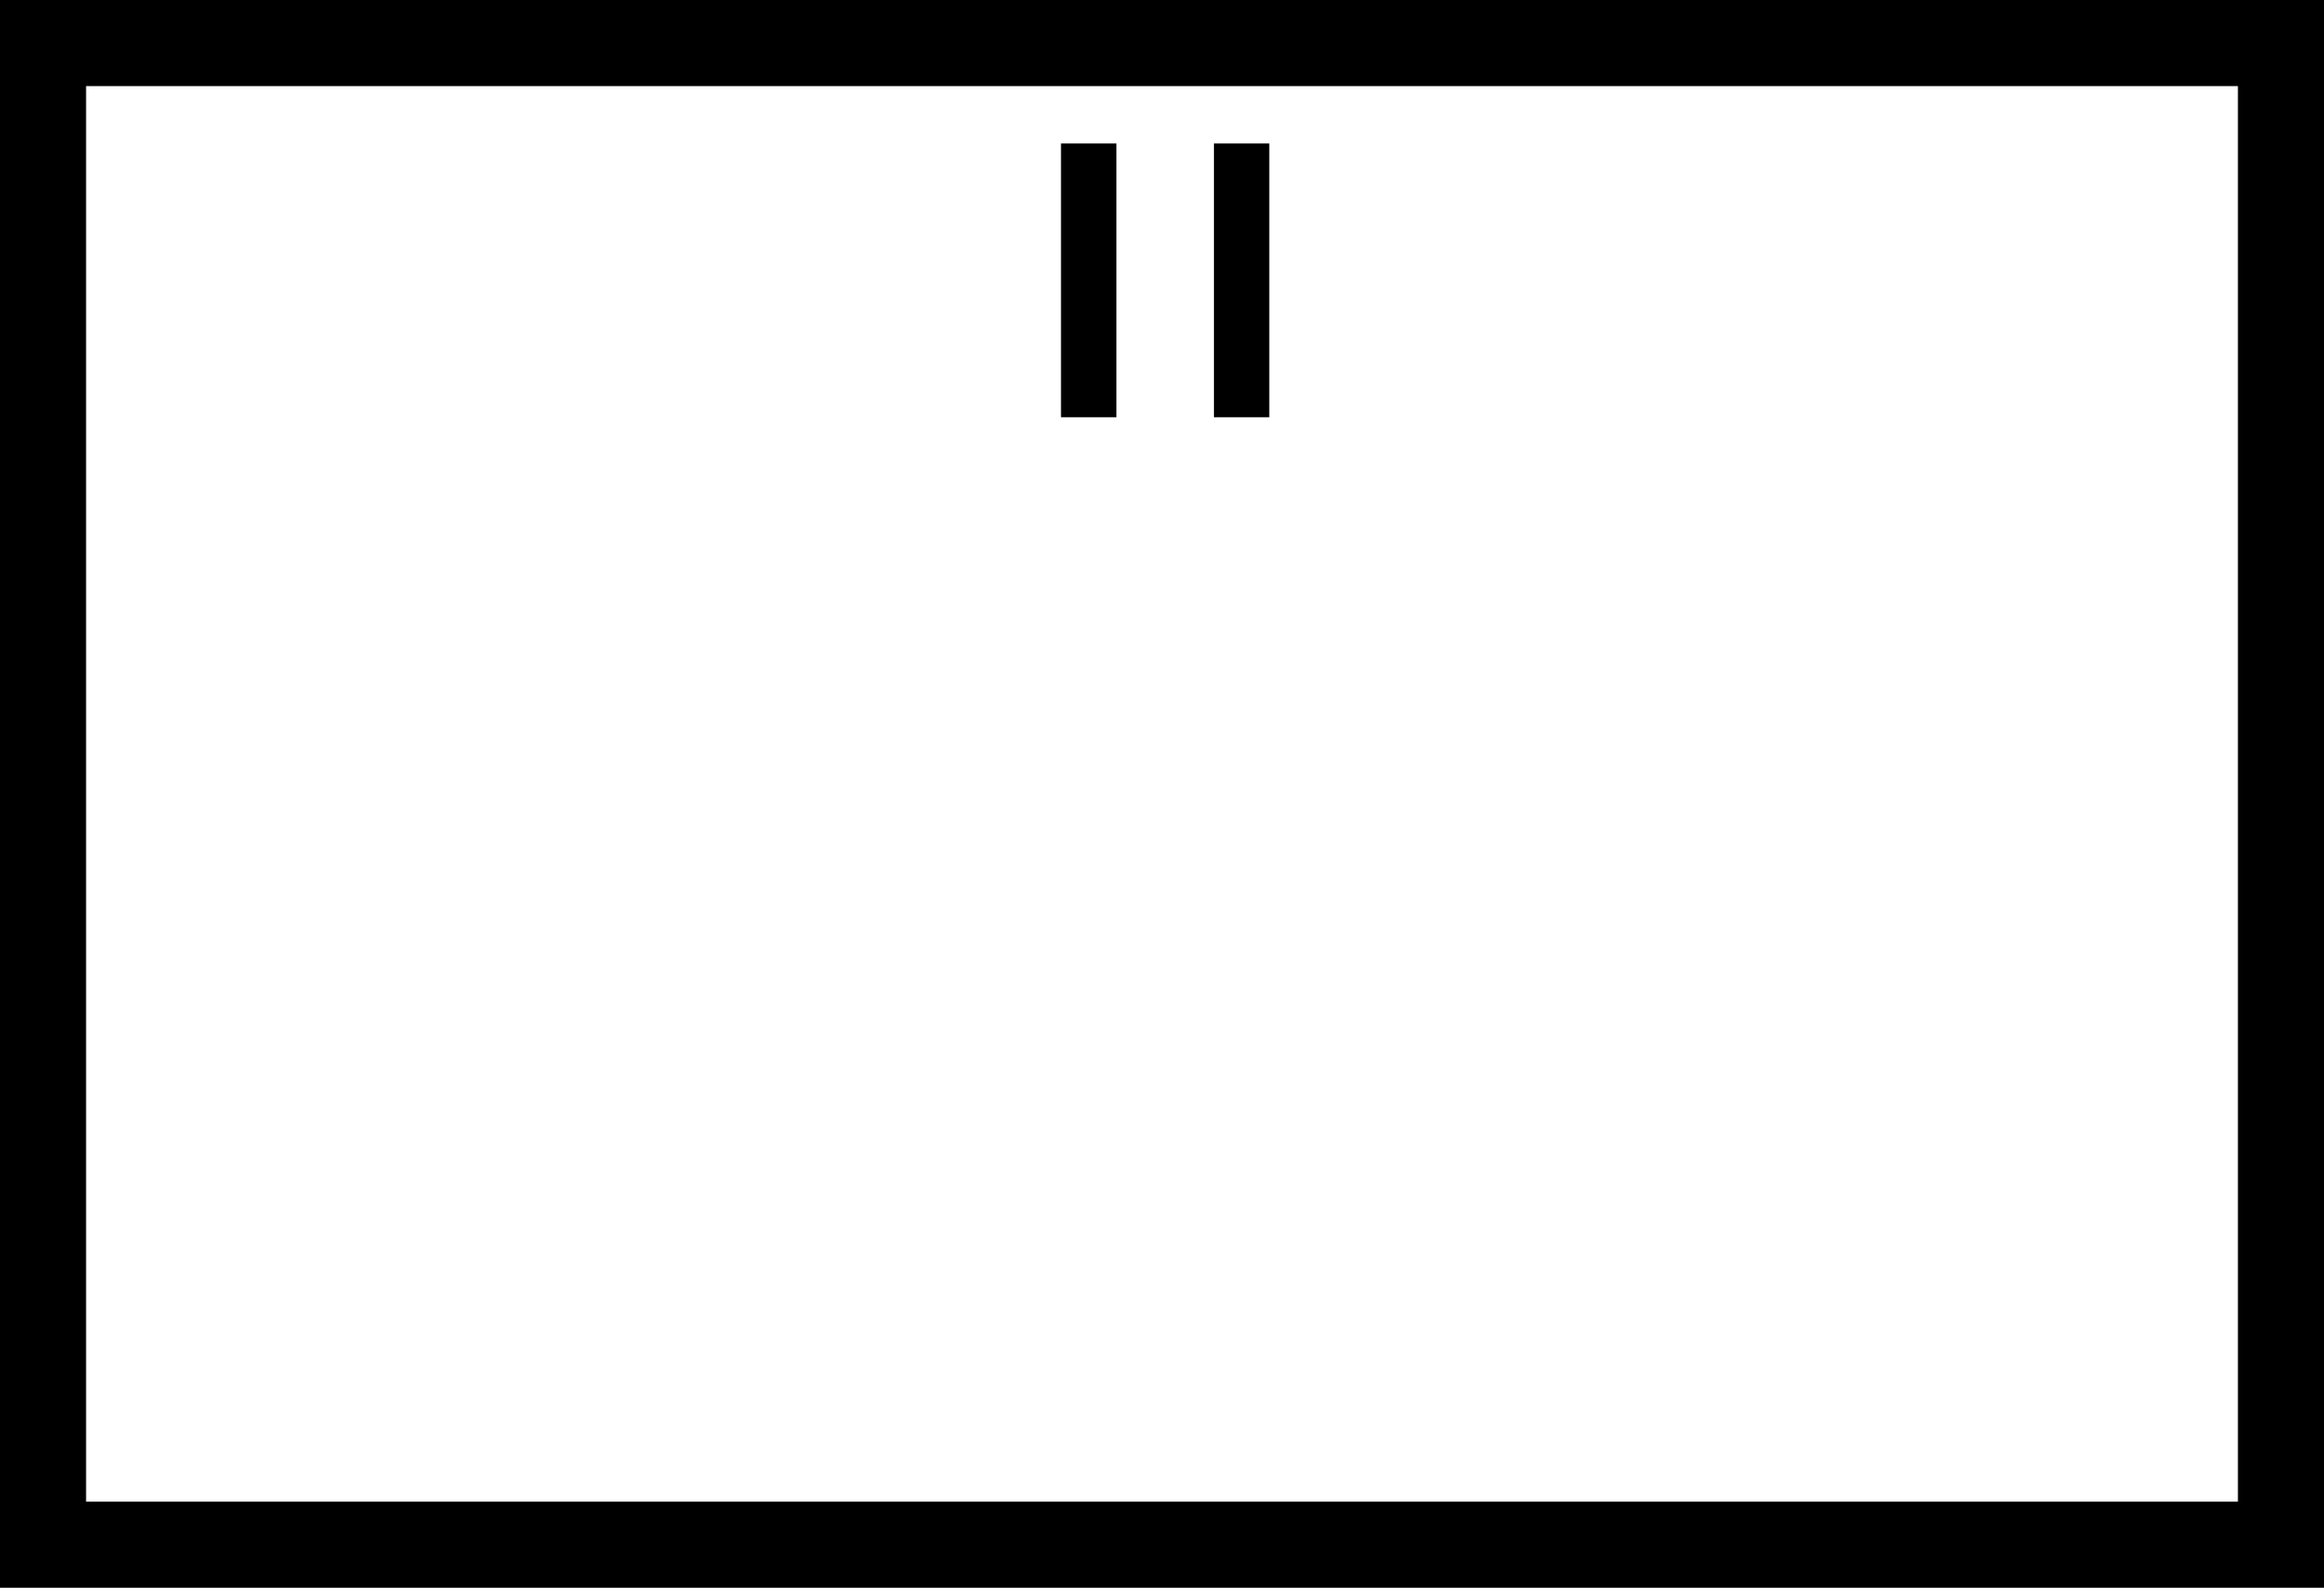 <?xml version="1.0" encoding="UTF-8"?>
<svg data-bbox="0 0 81 55.33" viewBox="0 0 81 55.33" xmlns="http://www.w3.org/2000/svg" data-type="shape">
    <g>
        <path d="M78 3v49.33H3V3h75m3-3H0v55.33h81V0Z"/>
        <path d="M36.98 14.54V5h1.93v9.54h-1.93Z"/>
        <path d="M42.31 14.54V5h1.93v9.54h-1.93Z"/>
    </g>
</svg>
